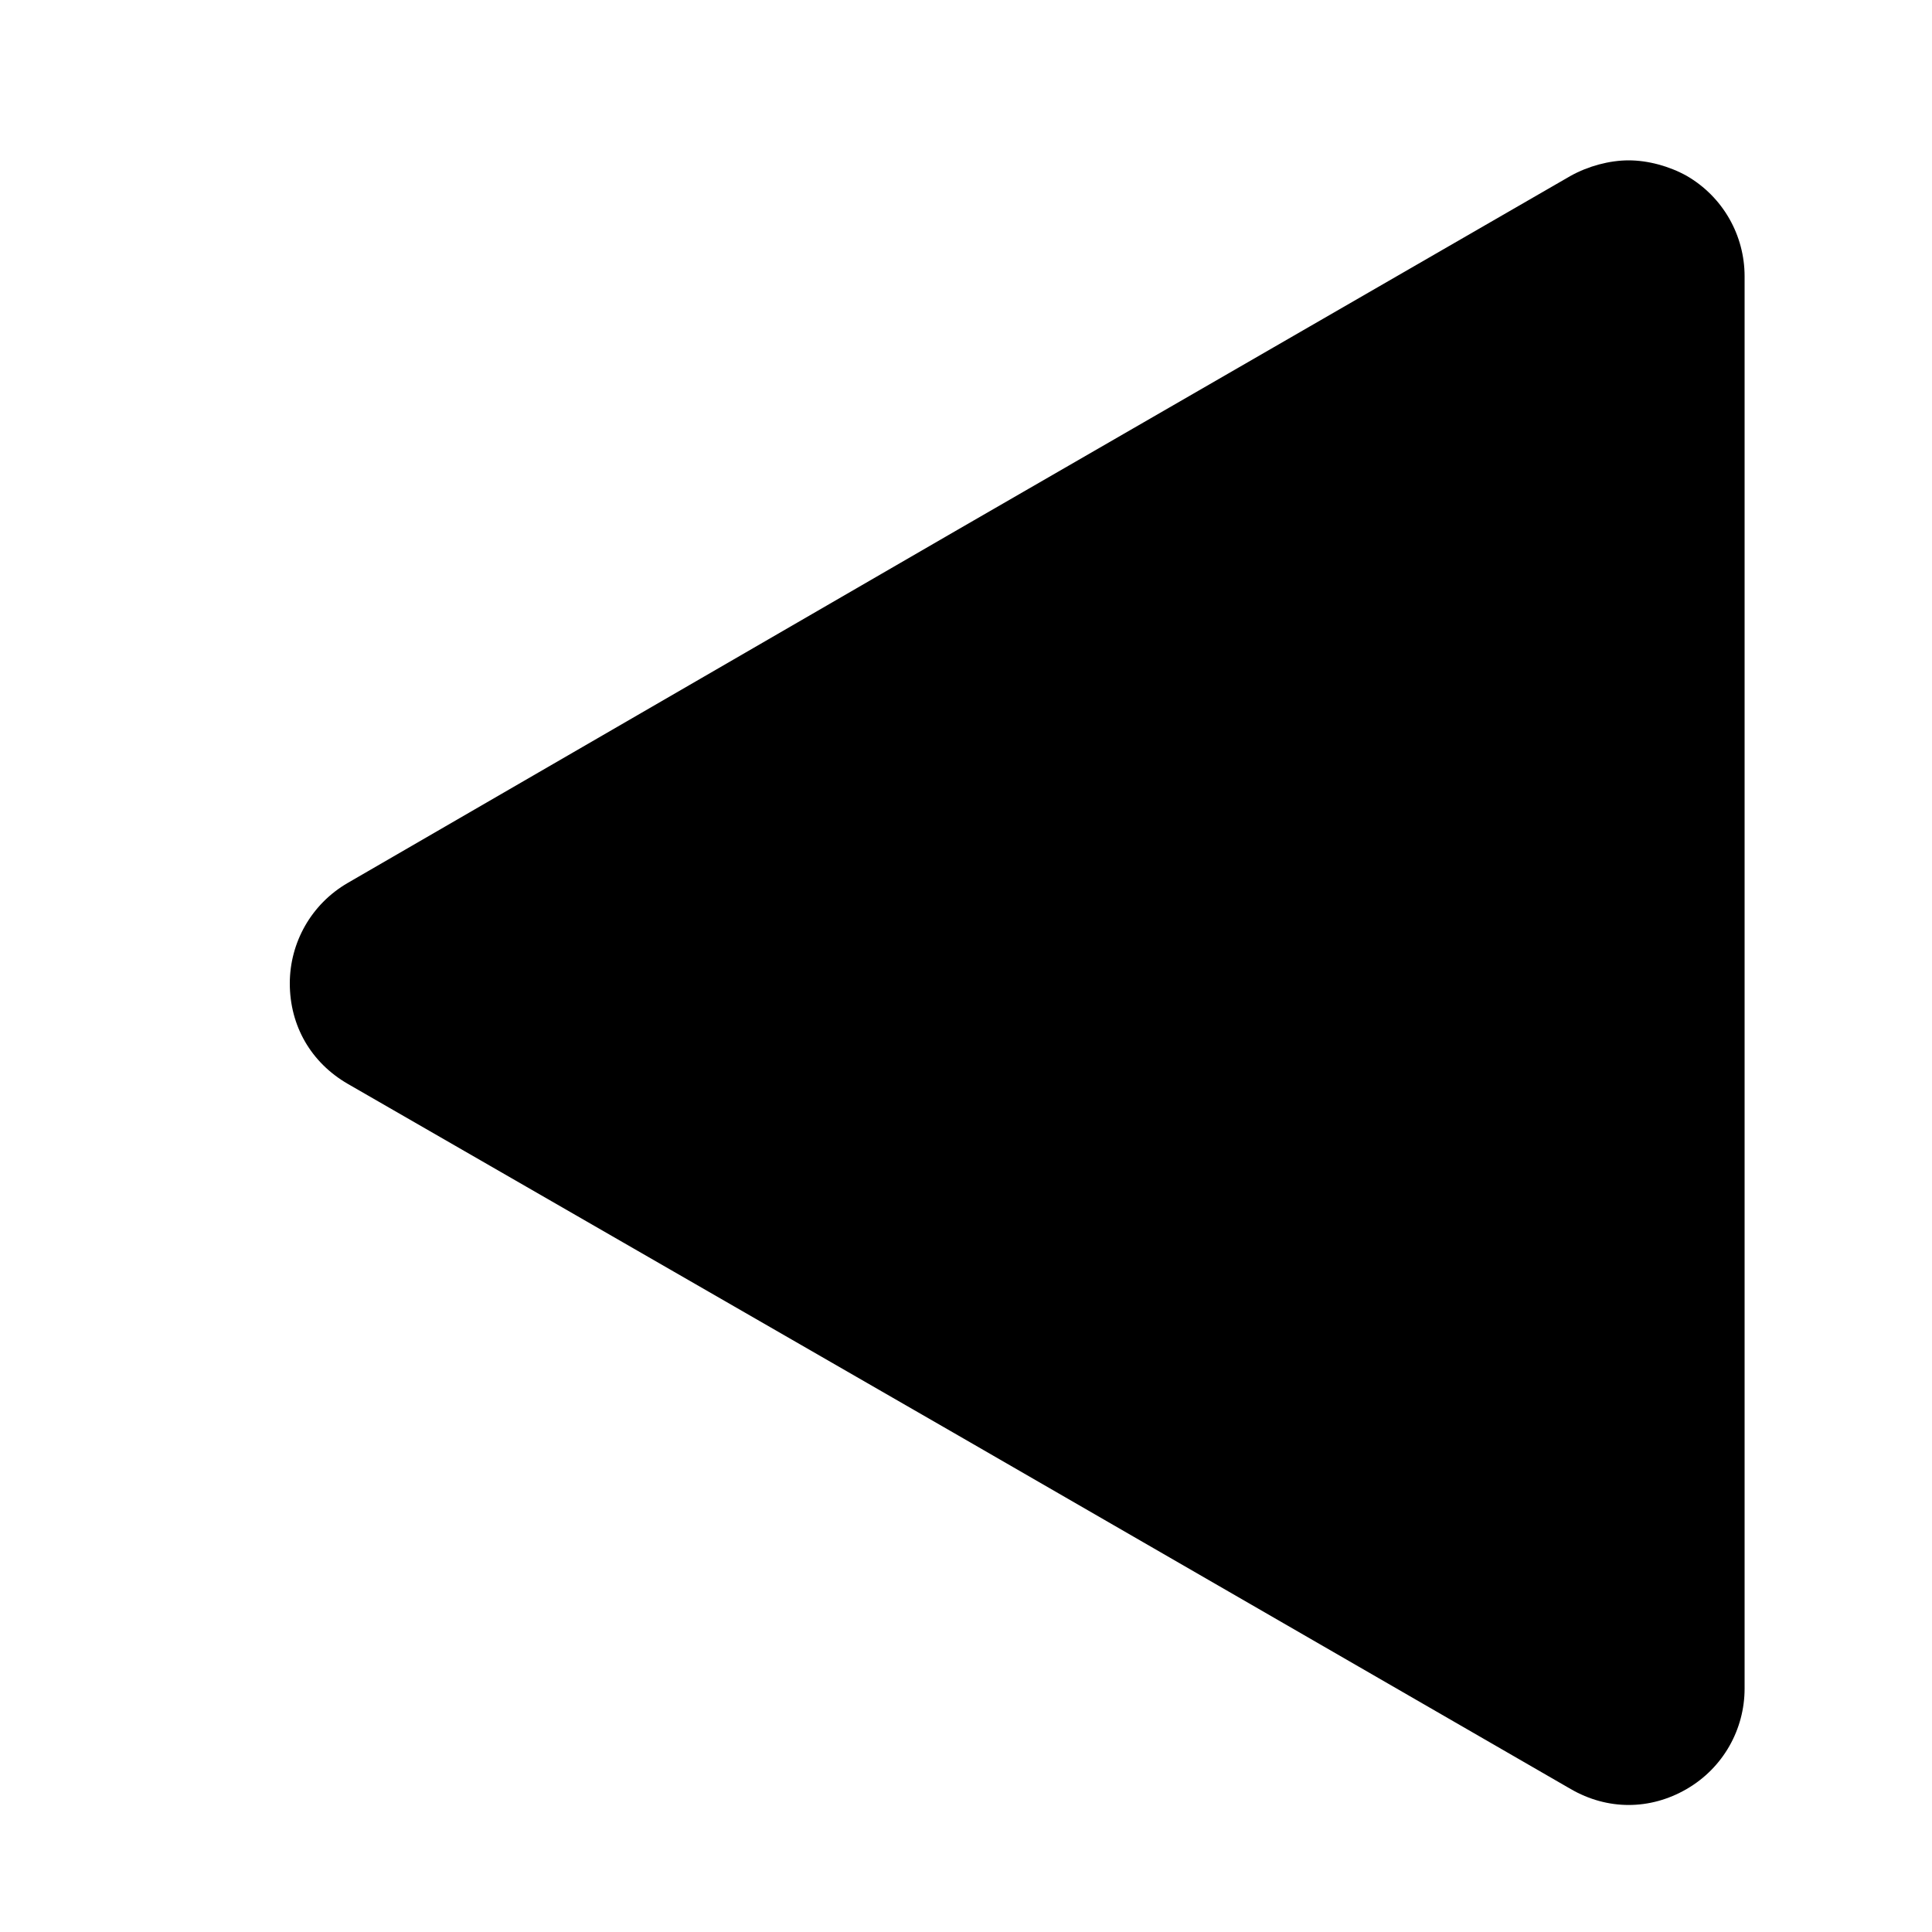 <?xml version="1.0" encoding="utf-8"?>
<!-- Generator: Adobe Illustrator 21.0.2, SVG Export Plug-In . SVG Version: 6.00 Build 0)  -->
<svg version="1.1" id="Layer_1" xmlns="http://www.w3.org/2000/svg" xmlns:xlink="http://www.w3.org/1999/xlink" x="0px" y="0px"
	 viewBox="0 0 100 100" style="enable-background:new 0 0 100 100;" xml:space="preserve">
<path d="M18,56.1l31.6,18.2l31.7,18.3c1.9,1.1,4.1,1.1,6,0c1.9-1.1,3-3.1,3-5.2V14.3c0-2.1-1.1-4.1-3-5.2c-0.9-0.5-2-0.8-3-0.8
	s-2.1,0.3-3,0.8L49.6,27.4L18,45.7c-1.9,1.1-3,3.1-3,5.2C15,53.1,16.1,55,18,56.1z"/>
</svg>
